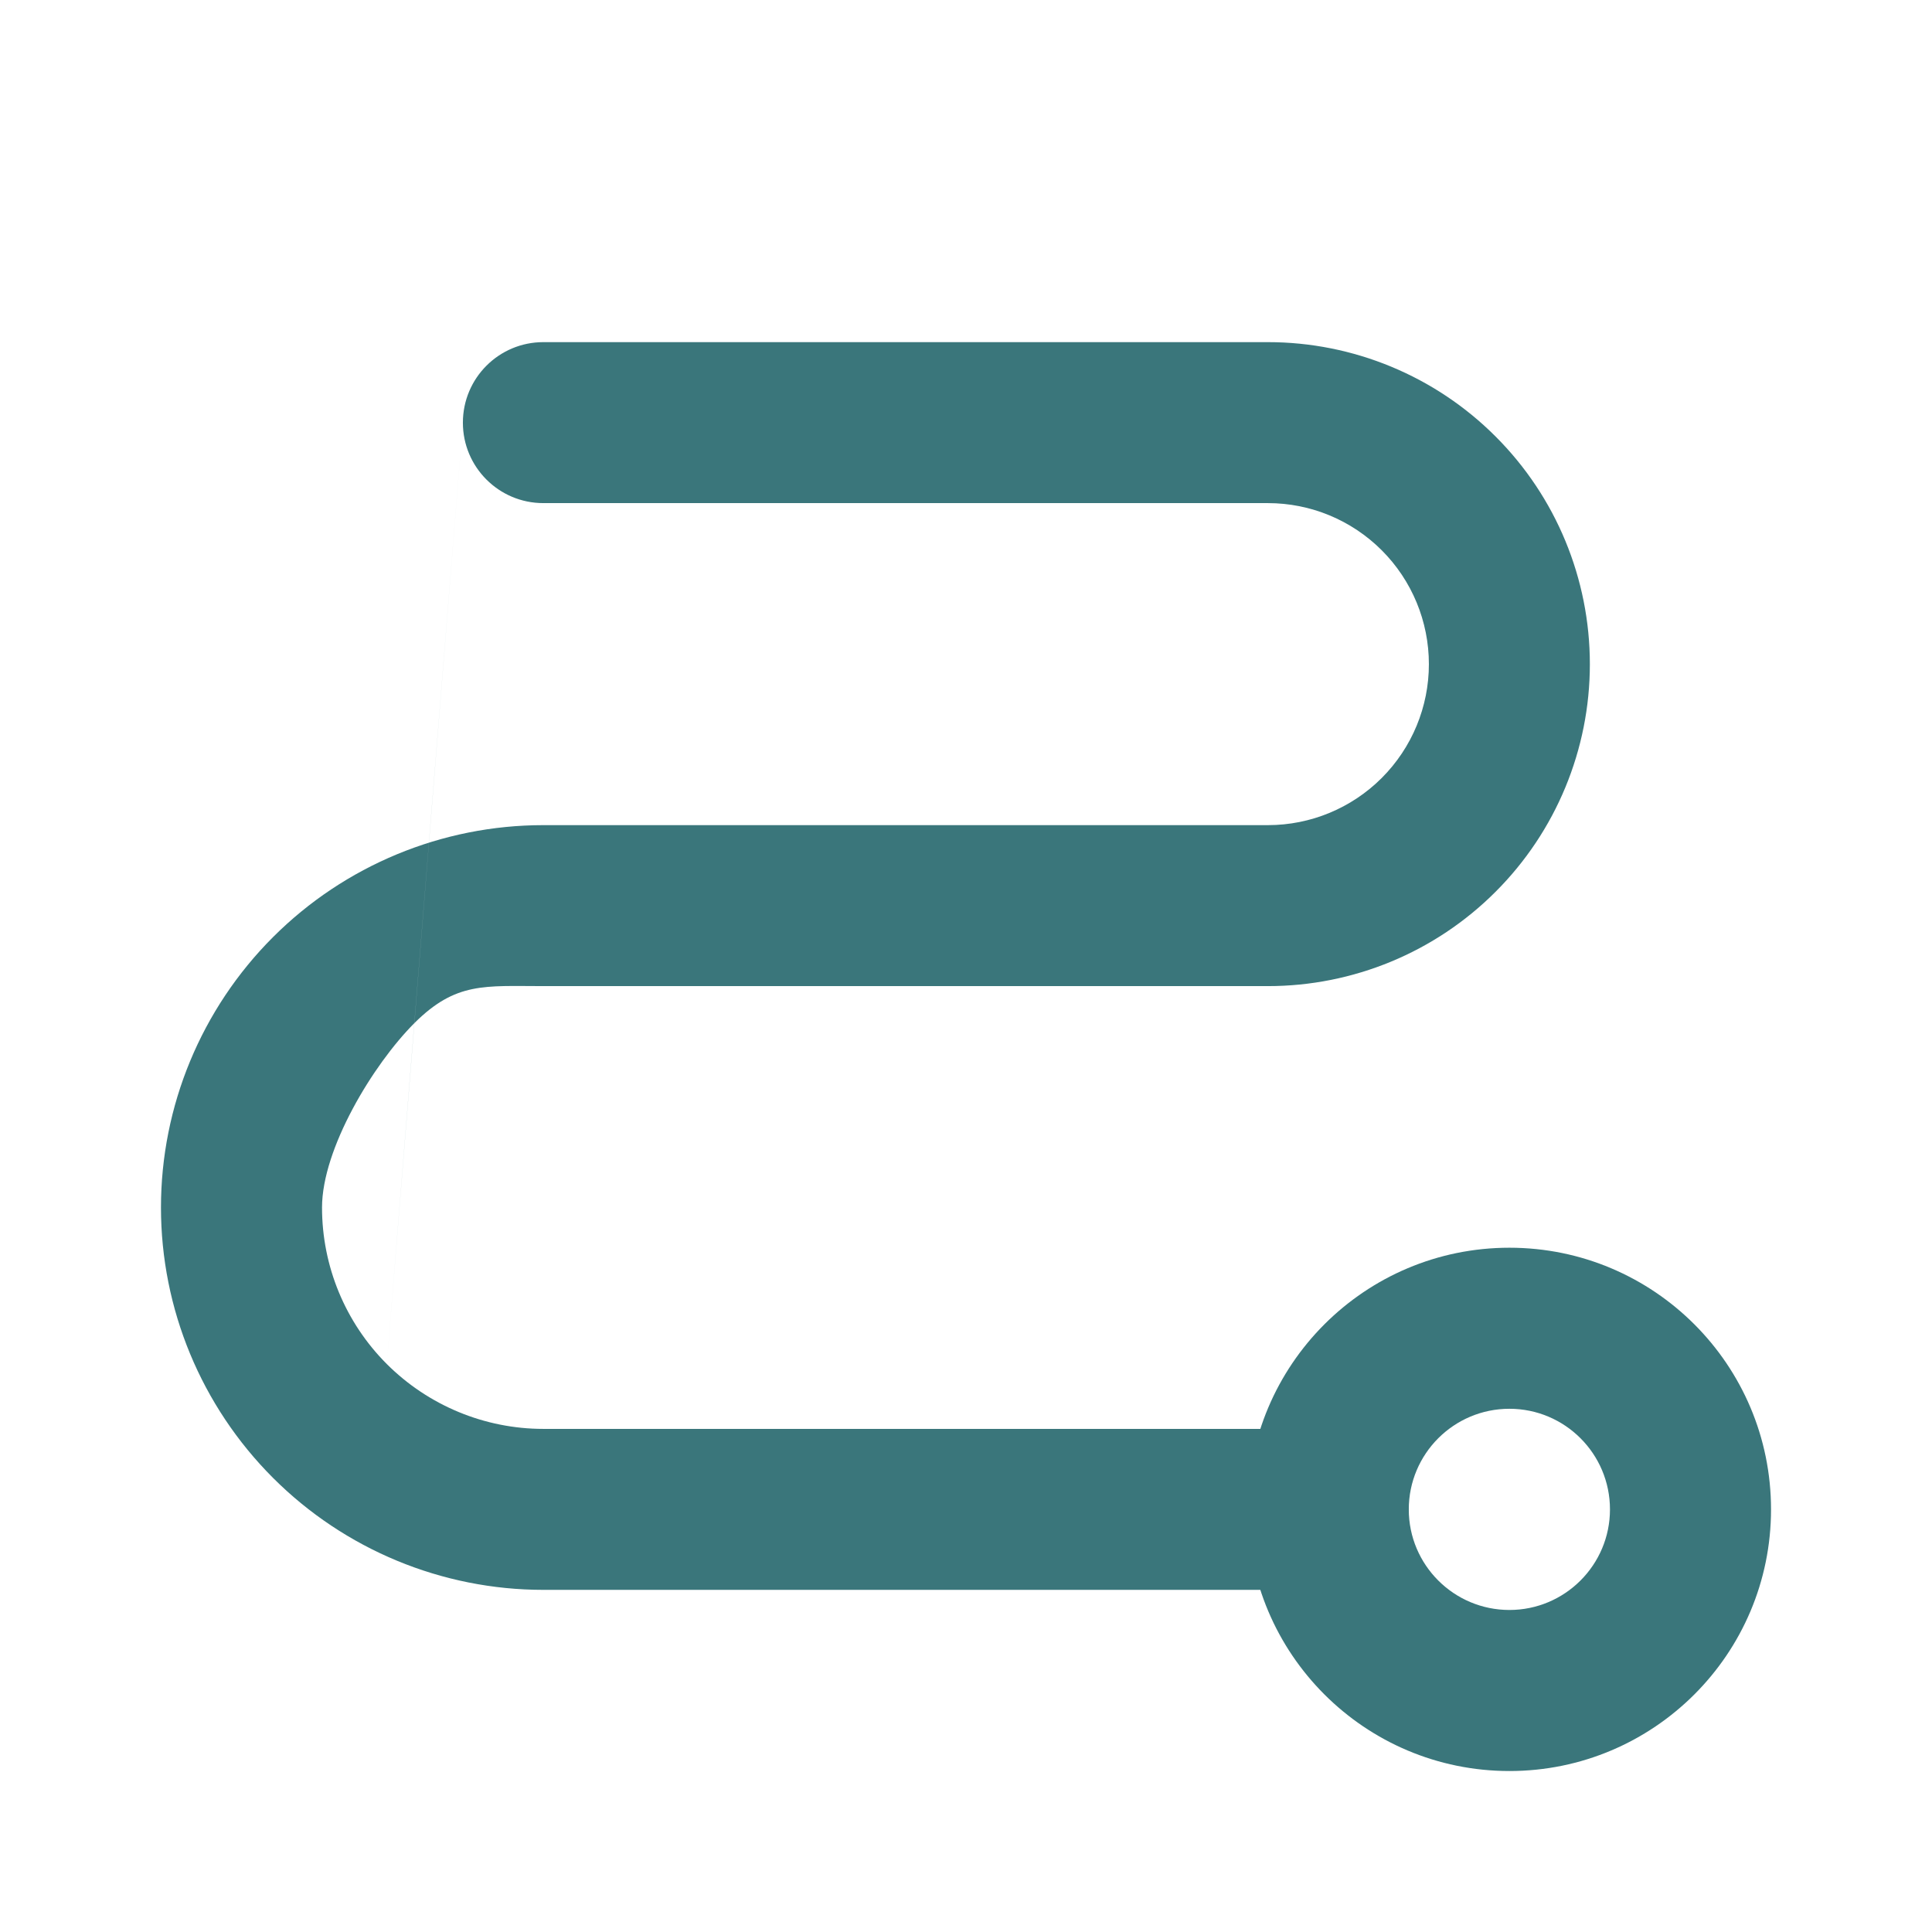 <svg width="22" height="22" viewBox="0 0 22 22" fill="none" xmlns="http://www.w3.org/2000/svg">
<path fill-rule="evenodd" clip-rule="evenodd" d="M14.208 17.188C14.208 15.542 15.542 14.208 17.188 14.208C18.833 14.208 20.167 15.542 20.167 17.188C20.167 18.833 18.833 20.167 17.188 20.167C15.542 20.167 14.208 18.833 14.208 17.188ZM17.188 16.042C16.555 16.042 16.042 16.555 16.042 17.188C16.042 17.82 16.555 18.333 17.188 18.333C17.82 18.333 18.333 17.82 18.333 17.188C18.333 16.555 17.82 16.042 17.188 16.042Z" fill="#3A767B"/>
<path fill-rule="evenodd" clip-rule="evenodd" d="M5.271 4.813C5.271 4.306 5.681 3.896 6.187 3.896H14.438C15.41 3.896 16.343 4.282 17.03 4.97C17.718 5.657 18.104 6.59 18.104 7.563C18.104 8.535 17.718 9.468 17.03 10.155C16.343 10.843 15.41 11.229 14.438 11.229H6.187C5.519 11.229 5.191 11.179 4.718 11.651M4.405 15.533C3.932 15.06 3.667 14.419 3.667 13.75C3.667 13.082 4.246 12.124 4.718 11.651M4.405 15.533C4.878 16.005 5.519 16.271 6.187 16.271H15.125C15.631 16.271 16.042 16.681 16.042 17.188C16.042 17.694 15.631 18.104 15.125 18.104H6.187C5.033 18.104 3.925 17.645 3.109 16.829C2.292 16.012 1.833 14.905 1.833 13.75C1.833 12.595 2.292 11.488 3.109 10.671C3.925 9.855 5.033 9.396 6.187 9.396H14.438C14.924 9.396 15.39 9.203 15.734 8.859C16.078 8.515 16.271 8.049 16.271 7.563C16.271 7.076 16.078 6.61 15.734 6.266C15.39 5.922 14.924 5.729 14.438 5.729H6.187C5.681 5.729 5.271 5.319 5.271 4.813" fill="#3A767B"/>
</svg>
